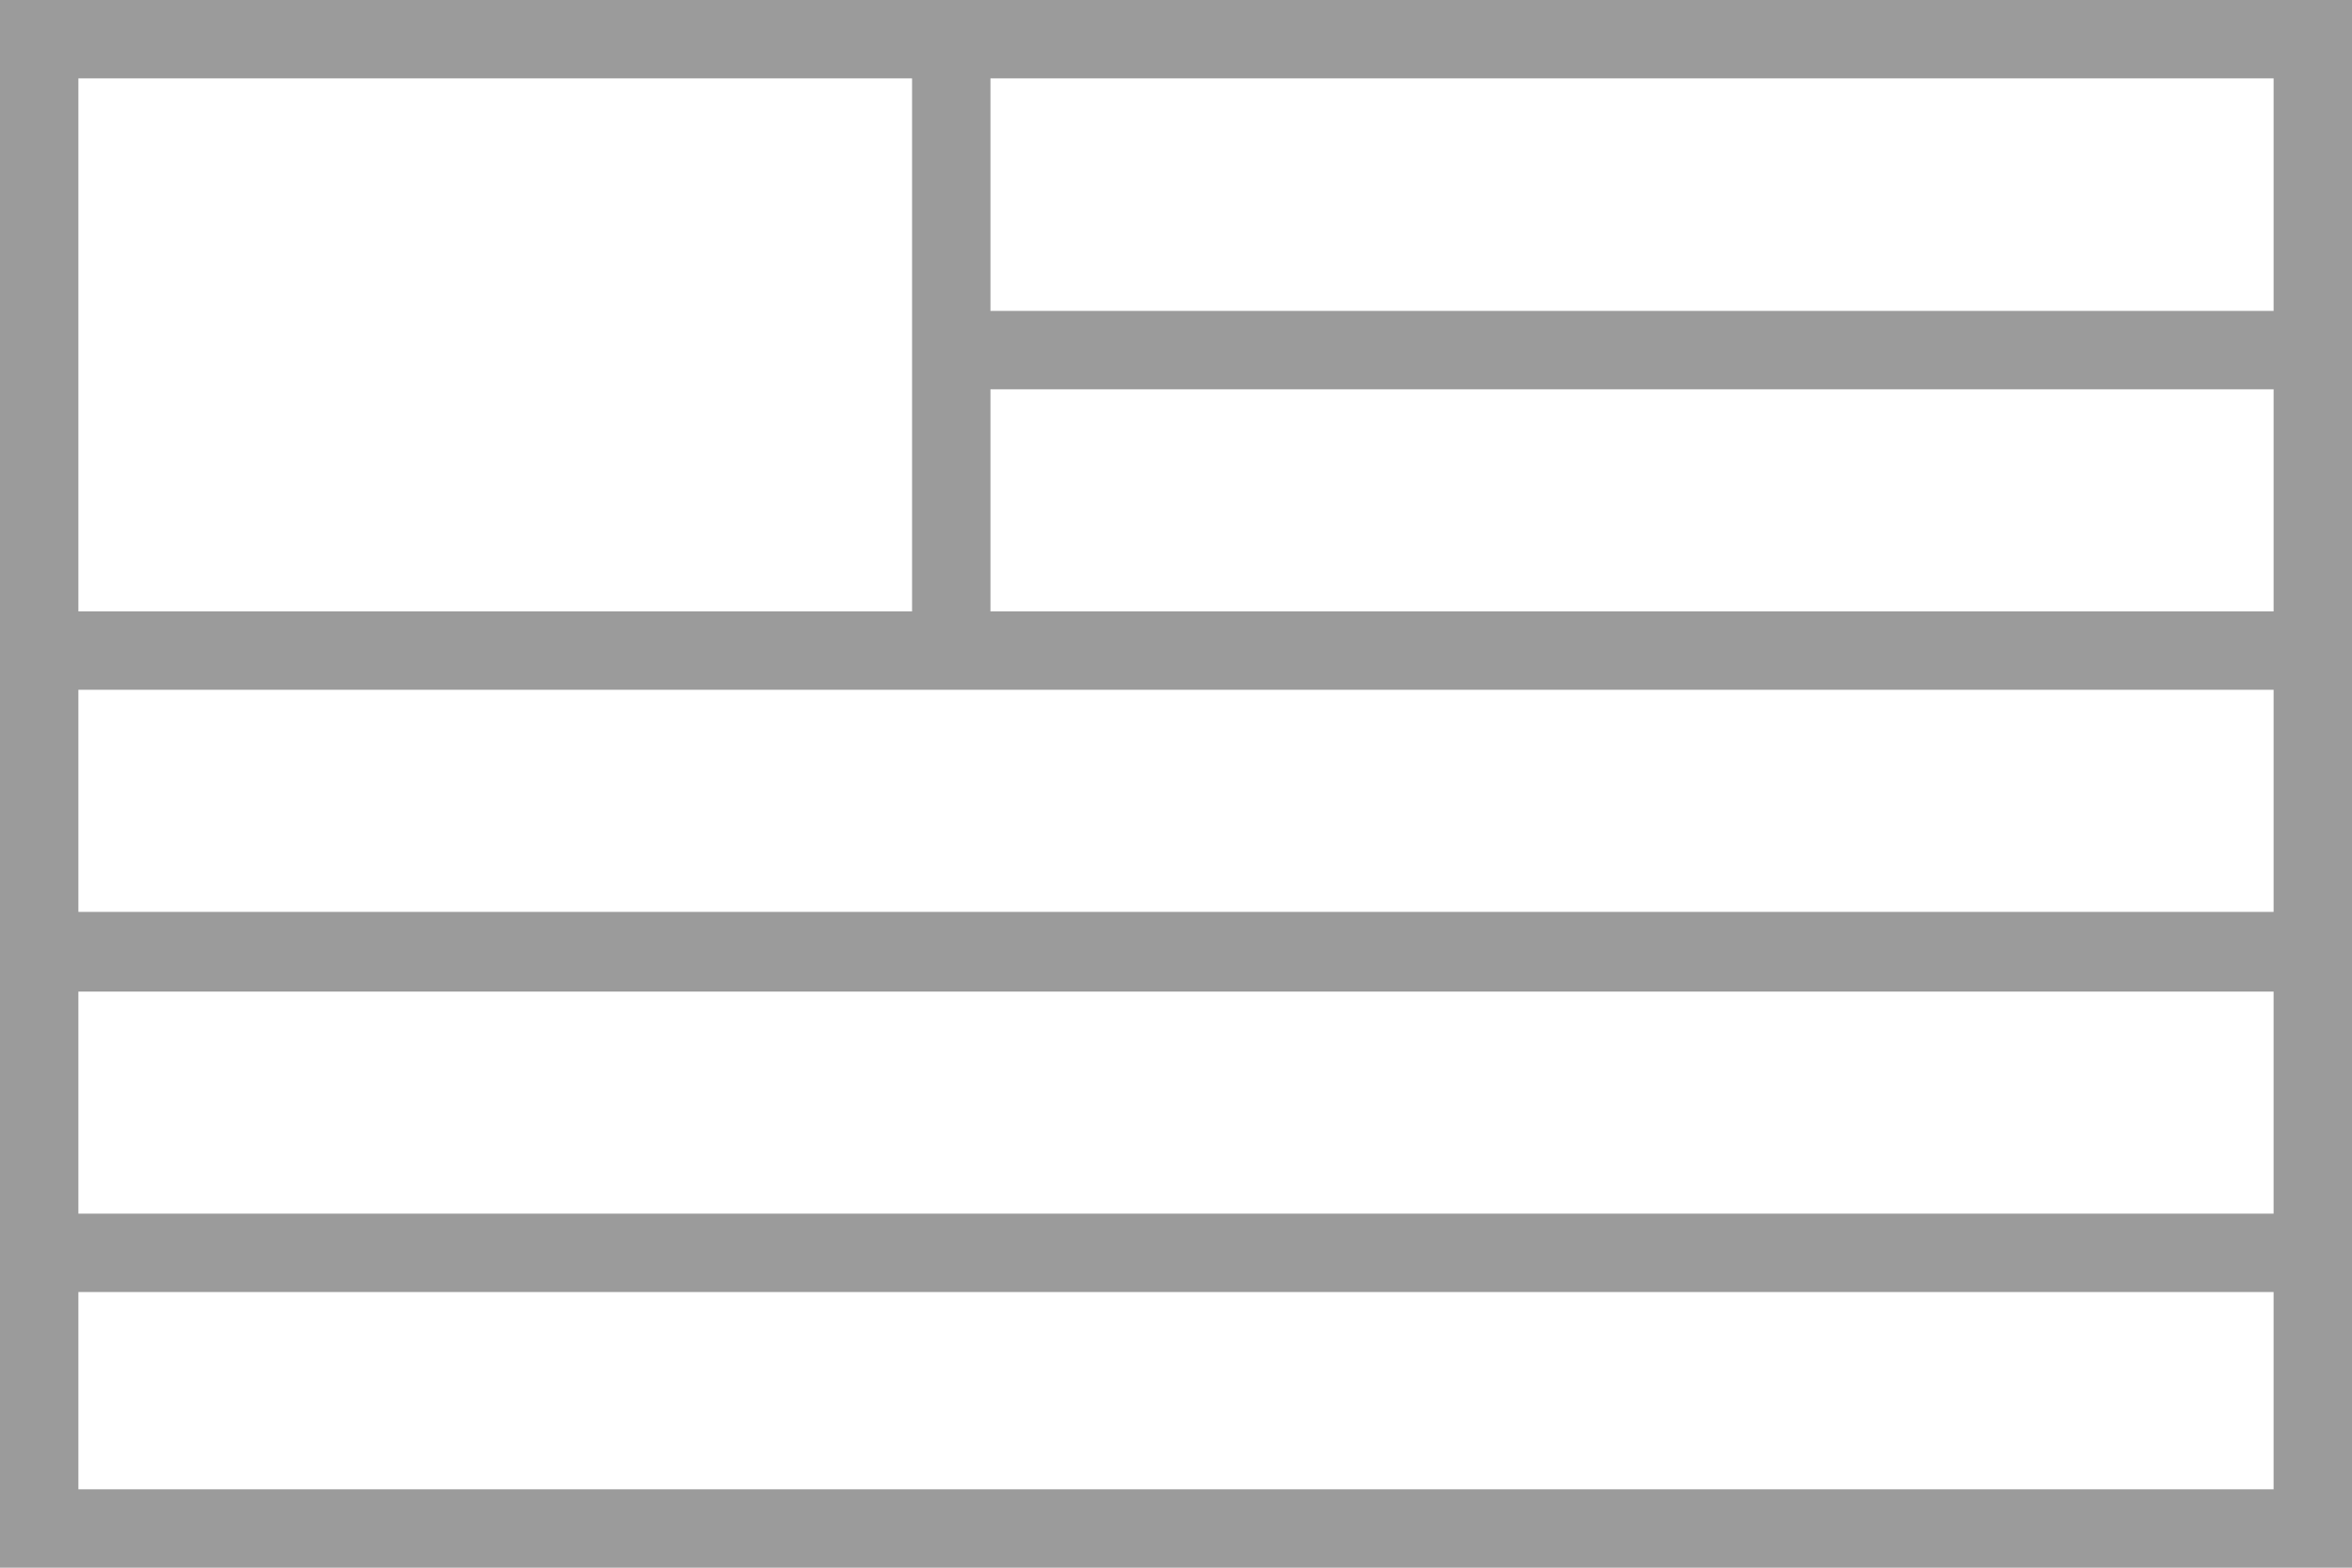 <?xml version="1.0" encoding="utf-8"?>
<!-- Generator: Adobe Illustrator 20.0.0, SVG Export Plug-In . SVG Version: 6.00 Build 0)  -->
<svg version="1.1" id="Layer_1" xmlns="http://www.w3.org/2000/svg" xmlns:xlink="http://www.w3.org/1999/xlink" x="0px" y="0px"
	 viewBox="0 0 180 120" style="enable-background:new 0 0 180 120;" xml:space="preserve">
<style type="text/css">
	.st0{fill:#9B9B9B;}
</style>
<path class="st0" d="M0,0v120h180V0H0z M174,6v17.8H75.8V6H174z M6,75.9h168v17H6V75.9z M75.8,29.8H174v17H75.8V29.8z M174,52.8v17
	H6v-17H174z M69.8,6v40.8H6V6H69.8z M6,114V98.9h168V114H6z"/>
</svg>

